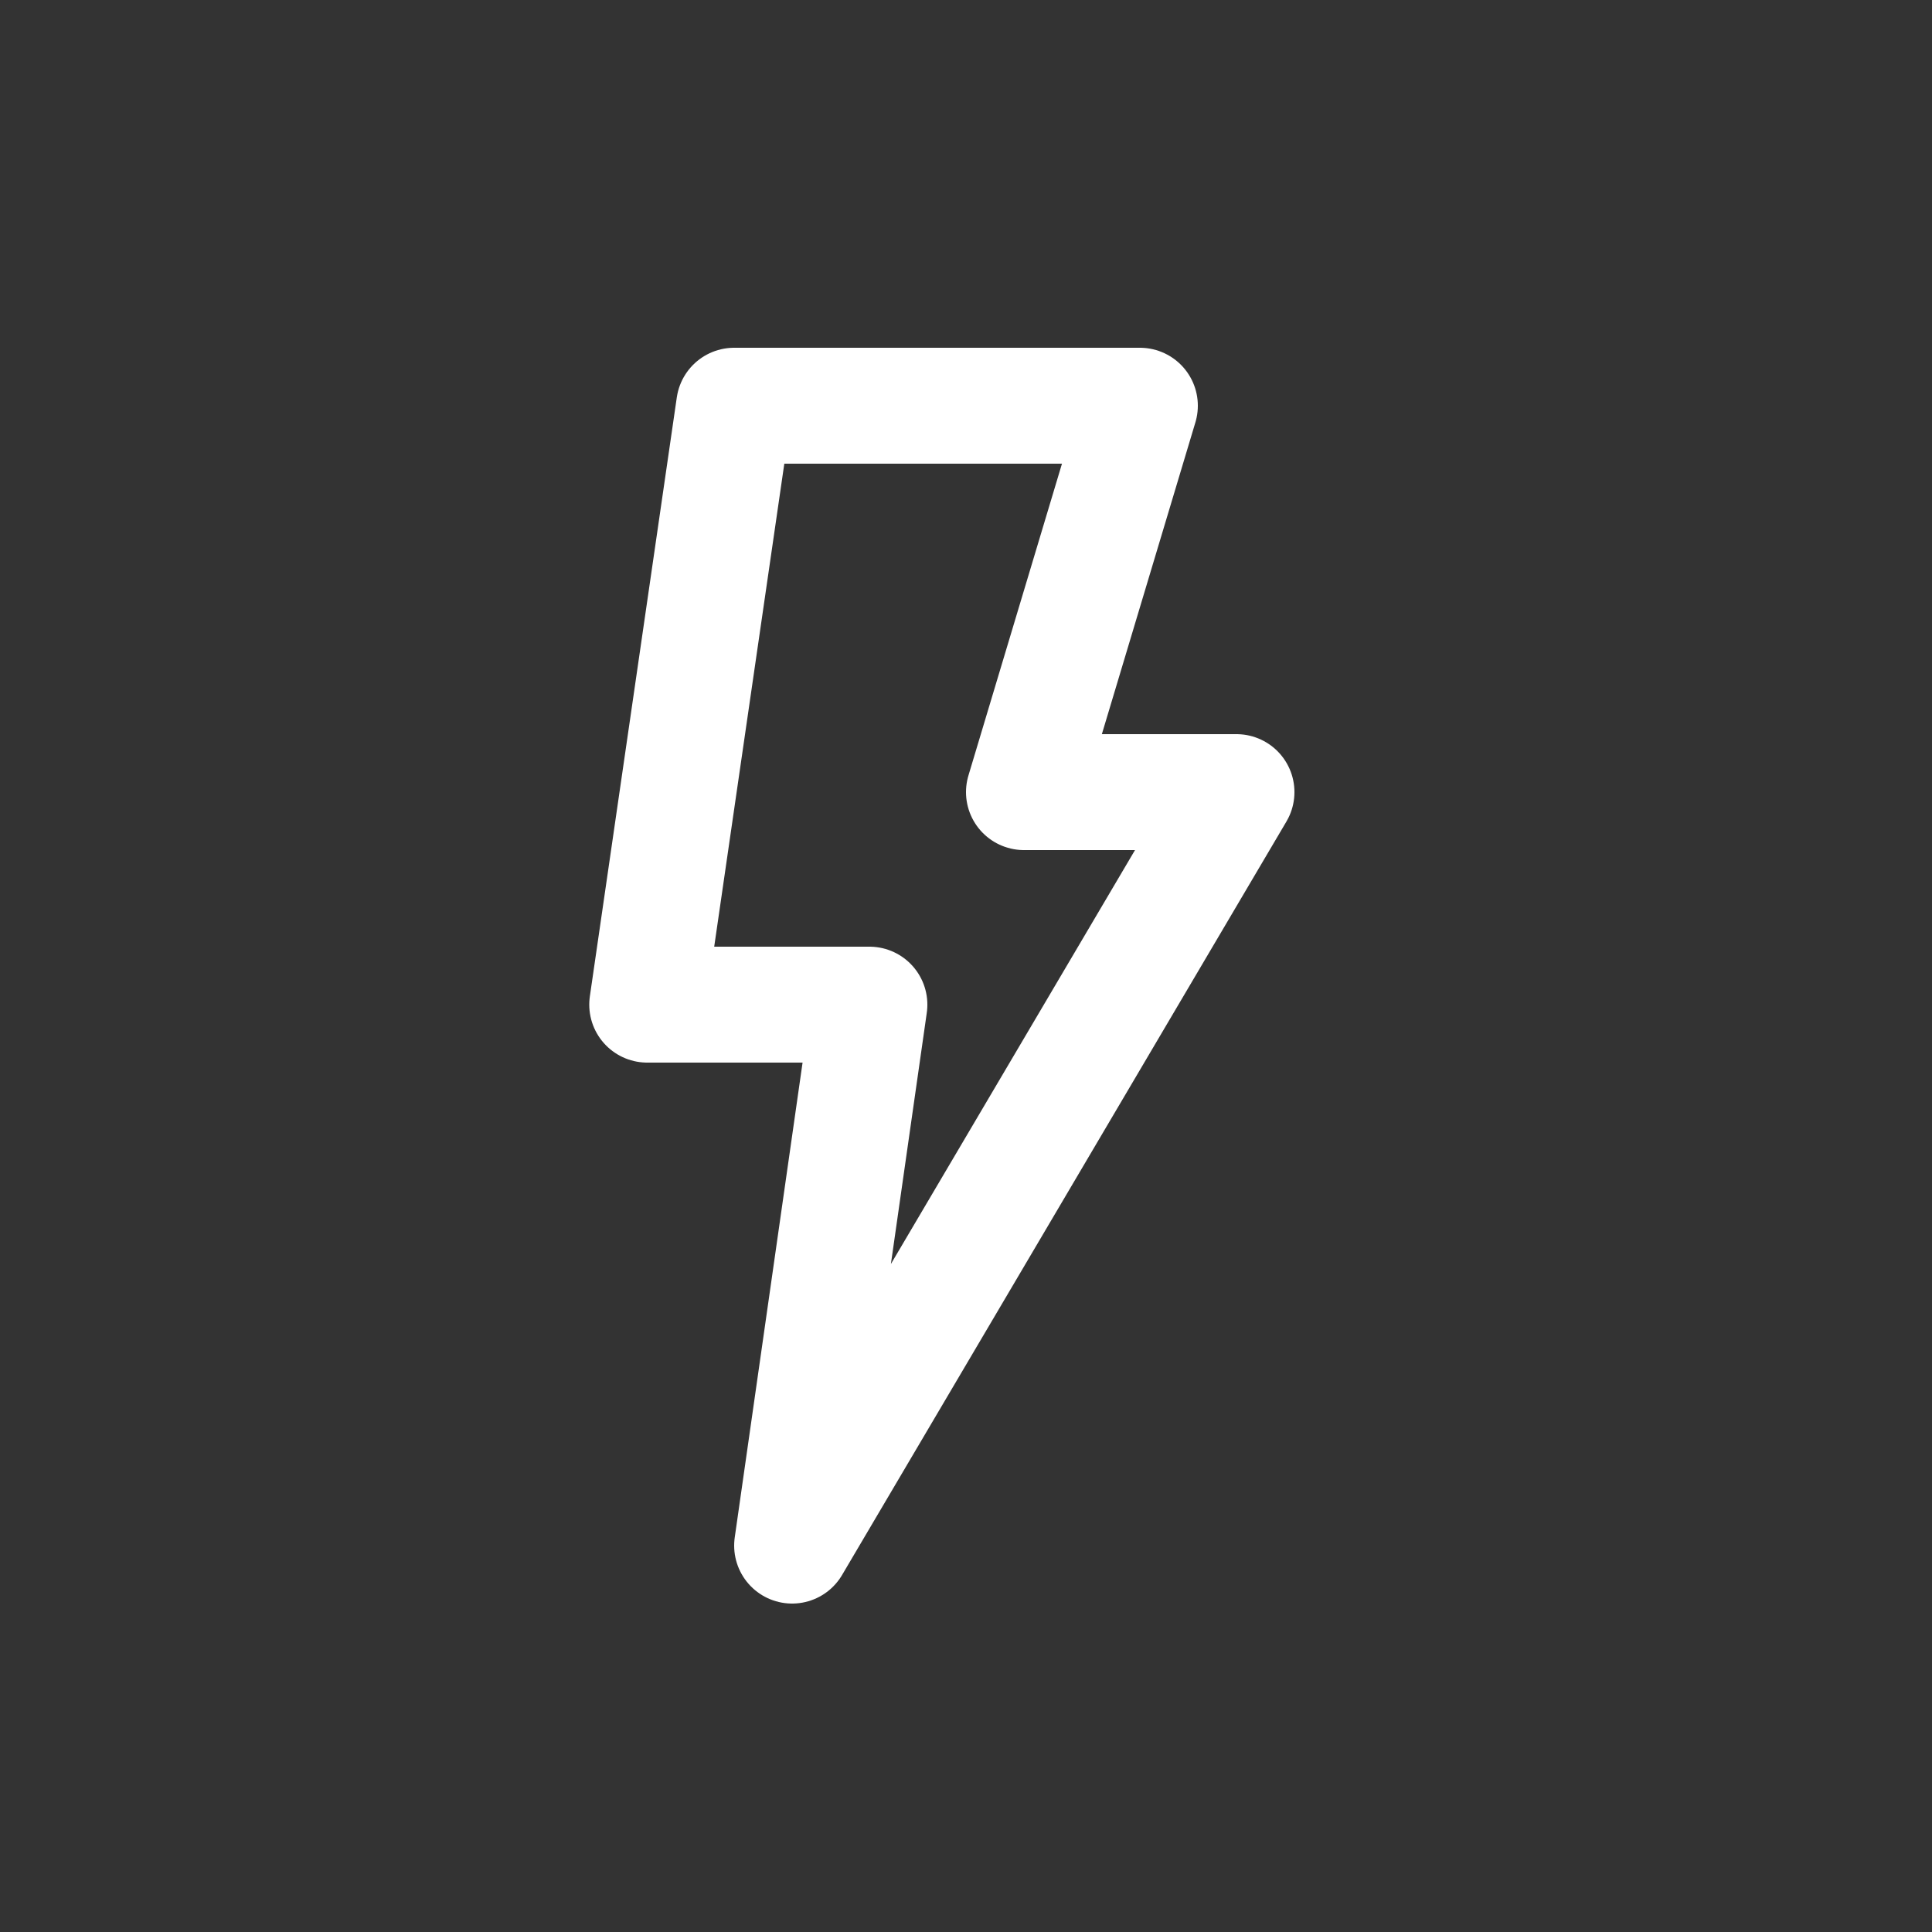 <svg id="Layer_1" data-name="Layer 1" xmlns="http://www.w3.org/2000/svg" viewBox="0 0 100 100"><rect x="0" y="0" width="100" height="100" fill="#333333" stroke="none"/><defs><style>.cls-1{fill:none;stroke:#fff;stroke-linecap:round;stroke-linejoin:round;stroke-width:6px;}</style></defs><title>Artboard 8</title><polygon class="cls-1" points="38 21 59 21 53 41 64 41 41 80 45 52 33.5 52 38 21"/></svg>